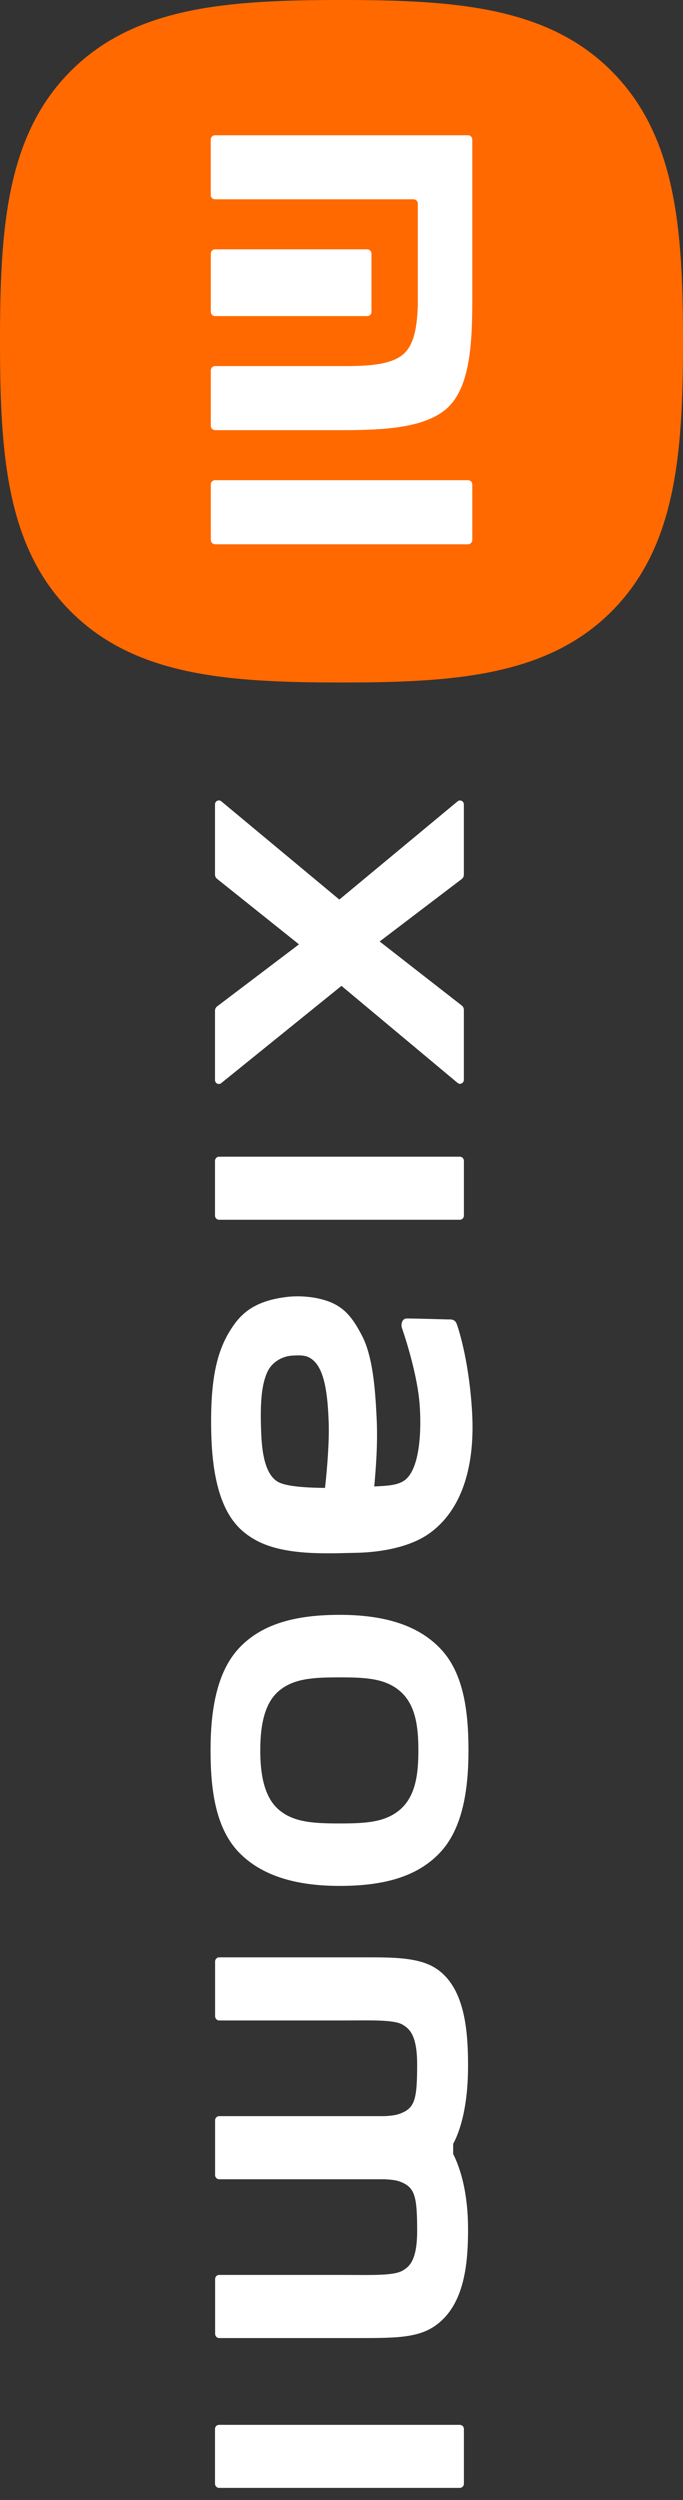 <svg width="29" height="106" viewBox="0 0 29 106" fill="none" xmlns="http://www.w3.org/2000/svg">
<rect x="0" y="0" width="29" height="106" fill="#333333" stroke="none"/>
<path fill-rule="evenodd" clip-rule="evenodd" d="M25.969 25.922C28.695 23.192 29 19.266 29 14.469C29 9.665 28.692 5.736 25.959 3.006C23.227 0.276 19.293 -4.24303e-07 14.486 -6.3444e-07C9.678 -8.44578e-07 5.742 0.276 3.009 3.006C0.276 5.736 -4.22467e-07 9.665 -6.32453e-07 14.469C-8.42439e-07 19.273 0.276 23.201 3.009 25.932C5.742 28.662 9.675 28.938 14.486 28.938C19.299 28.941 23.239 28.659 25.969 25.922Z" fill="#FF6900"/>
<path fill-rule="evenodd" clip-rule="evenodd" d="M9.129 13.403C9.03 13.403 8.951 13.321 8.951 13.223L8.951 10.756C8.951 10.654 9.03 10.572 9.129 10.572L15.595 10.572C15.693 10.572 15.773 10.654 15.773 10.756L15.773 13.223C15.773 13.321 15.693 13.403 15.595 13.403L9.129 13.403ZM9.129 18.236C9.03 18.236 8.951 18.153 8.951 18.055L8.951 15.706C8.951 15.604 9.03 15.522 9.129 15.522L14.708 15.522C15.684 15.518 16.685 15.464 17.187 14.96C17.619 14.529 17.721 13.724 17.74 12.887L17.74 8.631C17.74 8.53 17.66 8.45 17.562 8.45L9.126 8.45C9.027 8.45 8.948 8.368 8.948 8.267L8.948 5.917C8.948 5.815 9.027 5.736 9.126 5.736L19.875 5.736C19.973 5.736 20.053 5.815 20.053 5.917L20.053 12.7C20.053 14.472 19.973 16.324 19.055 17.24C18.134 18.157 16.281 18.239 14.502 18.239L9.129 18.239L9.129 18.236Z" fill="white"/>
<path fill-rule="evenodd" clip-rule="evenodd" d="M9.129 23.075C9.03 23.075 8.951 22.992 8.951 22.891L8.951 20.541C8.951 20.44 9.03 20.36 9.129 20.36L19.875 20.36C19.973 20.36 20.053 20.443 20.053 20.541L20.053 22.894C20.053 22.992 19.973 23.078 19.875 23.078L9.129 23.078L9.129 23.075Z" fill="white"/>
<path d="M11.093 60.804C11.039 59.609 11.086 58.726 11.359 58.158C11.537 57.778 11.951 57.501 12.424 57.477C12.824 57.456 13.031 57.463 13.269 57.651C13.798 58.071 13.914 59.17 13.956 60.301C13.984 61.064 13.899 62.231 13.8 63.088C12.998 63.081 12.194 63.027 11.843 62.853C11.218 62.548 11.121 61.454 11.093 60.804ZM18.293 64.971C19.722 63.9 20.152 61.966 20.049 59.959C19.943 57.923 19.527 56.503 19.394 56.141C19.312 55.916 19.124 55.946 19.012 55.944C18.633 55.935 17.658 55.904 17.262 55.904C17.086 55.907 17.005 56.13 17.07 56.315C17.323 57.057 17.73 58.428 17.816 59.529C17.908 60.717 17.816 62.334 17.161 62.778C16.851 62.992 16.375 63.001 15.891 63.027C15.957 62.285 16.048 61.186 15.99 60.095C15.945 59.245 15.877 57.618 15.382 56.658C14.982 55.876 14.615 55.421 13.935 55.176C13.389 54.979 12.73 54.928 12.196 54.989C10.973 55.132 10.361 55.571 9.938 56.165C9.27 57.099 8.915 58.28 8.969 60.722C9.035 63.968 10.051 64.825 10.775 65.255C12.004 65.987 13.942 65.861 15.132 65.839C15.626 65.83 17.251 65.755 18.293 64.971Z" fill="white"/>
<path d="M11.801 76.7C11.164 76.122 11.051 75.075 11.051 74.216C11.051 73.357 11.161 72.314 11.796 71.736C12.436 71.158 13.311 71.121 14.422 71.121C15.523 71.121 16.379 71.159 17.018 71.734C17.655 72.311 17.764 73.24 17.764 74.216C17.764 75.198 17.655 76.123 17.018 76.7C16.379 77.273 15.523 77.315 14.422 77.315C13.316 77.315 12.436 77.273 11.801 76.7ZM19.891 74.216C19.891 72.578 19.691 70.942 18.703 69.907C17.719 68.869 16.237 68.47 14.422 68.47C12.605 68.47 11.149 68.827 10.164 69.865C9.18 70.903 8.94 72.582 8.94 74.216C8.94 75.855 9.143 77.484 10.126 78.522C11.114 79.555 12.606 79.963 14.422 79.963C16.237 79.963 17.685 79.602 18.67 78.564C19.655 77.531 19.891 75.855 19.891 74.216Z" fill="white"/>
<path d="M19.697 105.309L19.697 102.989C19.697 102.891 19.619 102.815 19.525 102.815L9.298 102.815C9.206 102.815 9.129 102.891 9.129 102.989L9.129 105.309C9.129 105.407 9.206 105.487 9.298 105.487L19.526 105.487C19.62 105.487 19.697 105.407 19.697 105.309Z" fill="white"/>
<path d="M19.873 94.533C19.873 92.946 19.544 91.936 19.241 91.326L19.241 90.903C19.561 90.307 19.873 89.251 19.873 87.593C19.873 86.368 19.785 84.865 19.032 83.936C18.409 83.17 17.581 82.992 15.878 82.992L9.303 82.992C9.209 82.992 9.133 83.072 9.133 83.17L9.133 85.485C9.133 85.584 9.209 85.668 9.303 85.668L9.326 85.668L14.713 85.668C15.69 85.668 16.707 85.626 17.087 85.842C17.381 86.016 17.712 86.279 17.712 87.537C17.712 89.039 17.611 89.391 16.967 89.626C16.816 89.683 16.598 89.711 16.333 89.725L9.303 89.725C9.209 89.725 9.133 89.805 9.133 89.903L9.133 92.223C9.133 92.321 9.209 92.401 9.303 92.401L16.333 92.401C16.598 92.415 16.816 92.439 16.967 92.495C17.611 92.734 17.712 93.087 17.712 94.589C17.712 95.843 17.381 96.11 17.087 96.279C16.707 96.5 15.69 96.458 14.714 96.458L9.326 96.458L9.303 96.458C9.209 96.458 9.134 96.537 9.134 96.636L9.134 98.951C9.134 99.049 9.209 99.134 9.303 99.134L15.476 99.134C17.244 99.134 18.149 99.073 18.921 98.218C19.768 97.27 19.873 95.758 19.873 94.533Z" fill="white"/>
<path d="M19.697 51.54L19.697 49.223C19.697 49.124 19.619 49.044 19.525 49.044L9.298 49.044C9.206 49.044 9.129 49.124 9.129 49.223L9.129 51.54C9.129 51.639 9.206 51.718 9.298 51.718L19.526 51.718C19.62 51.718 19.697 51.639 19.697 51.54Z" fill="white"/>
<path d="M14.499 41.801L19.43 45.917C19.536 46.006 19.695 45.926 19.695 45.785L19.695 42.818C19.695 42.748 19.664 42.682 19.609 42.637L16.12 39.919L19.609 37.268C19.664 37.224 19.695 37.158 19.695 37.085L19.695 34.108C19.695 33.967 19.536 33.888 19.43 33.977L14.408 38.142L9.392 33.972C9.284 33.888 9.129 33.967 9.129 34.106L9.129 37.08C9.129 37.153 9.161 37.221 9.218 37.264L12.695 40.041L9.218 42.672C9.162 42.715 9.129 42.783 9.129 42.853L9.129 45.792C9.129 45.933 9.284 46.013 9.392 45.926L14.499 41.801Z" fill="white"/>
</svg>
